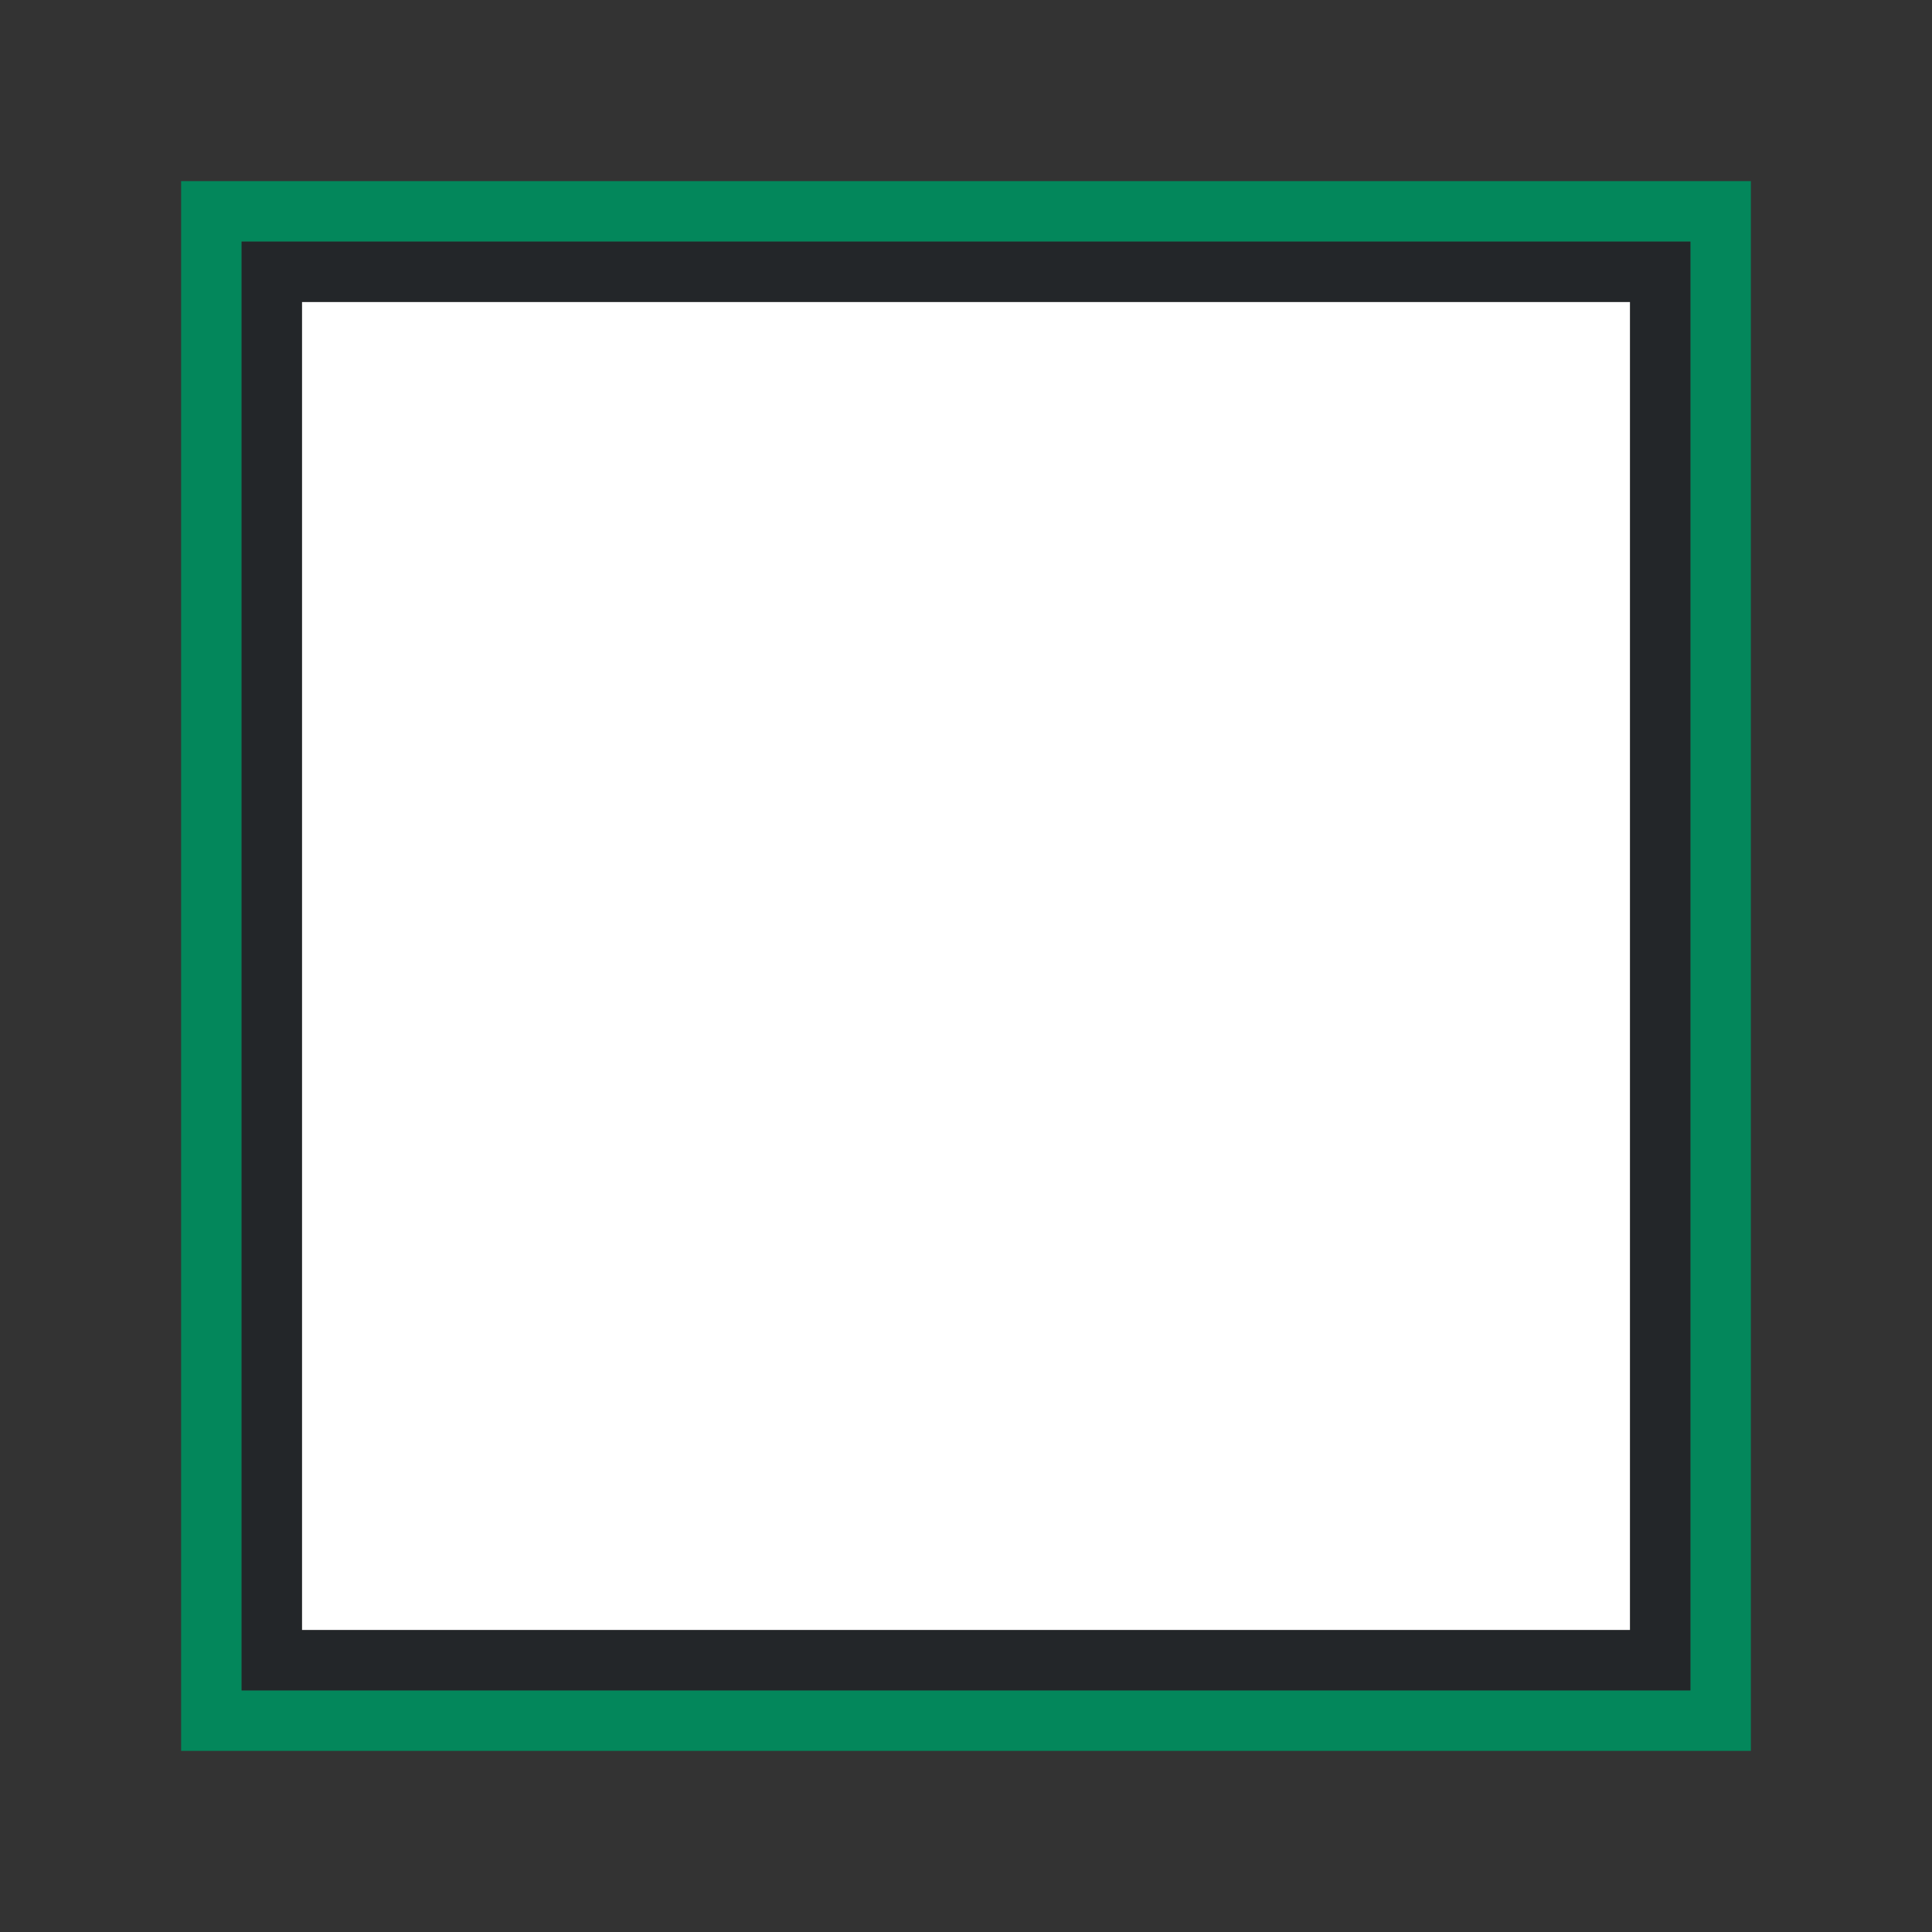 <svg xmlns="http://www.w3.org/2000/svg" viewBox="0 0 32 32"><rect x="0" y="0" width="32" height="32" fill="#333333" stroke="none"/><path style="opacity:1;fill:#fff;fill-opacity:1;stroke:none;stroke-width:2;stroke-linecap:round;stroke-linejoin:round;stroke-miterlimit:4;stroke-dasharray:none;stroke-opacity:1" d="M5 5h22v22H5z"/><path style="fill:#232629" d="M4 4v24h24V4zm1 1h22v22H5z"/><path style="fill:#03875B" d="M3 3v26h26V3zm1 1h24v24H4z"/></svg>